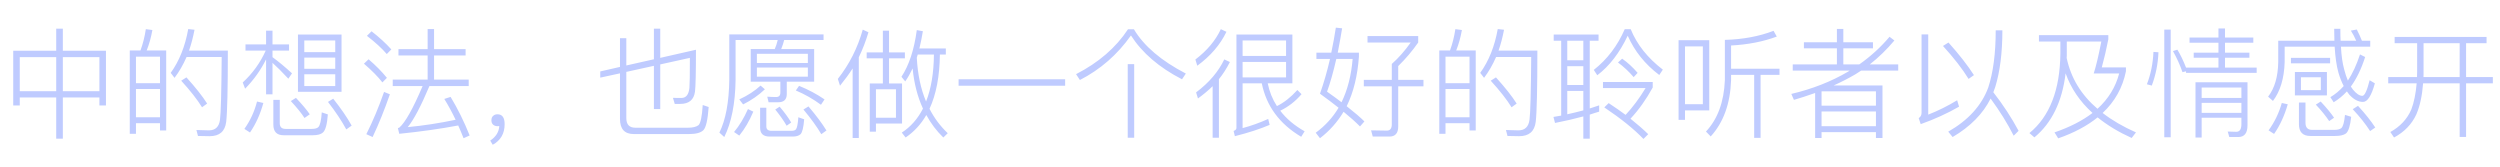 <svg xmlns="http://www.w3.org/2000/svg" xmlns:xlink="http://www.w3.org/1999/xlink" width="588" height="39.2" style="background: rgb(64, 16, 81);"><path fill="#bfcbff" d="M13.22 11.93L13.22 6.75L14.78 6.75L14.78 11.93L24.92 11.93L24.92 24.81L23.38 24.81L23.38 22.93L14.78 22.93L14.78 32.62L13.22 32.62L13.22 22.93L4.65 22.93L4.65 24.81L3.11 24.81L3.11 11.93L13.22 11.93ZM4.65 13.44L4.65 21.45L13.22 21.45L13.22 13.44L4.65 13.44ZM14.78 13.44L14.78 21.45L23.38 21.45L23.38 13.44L14.78 13.44ZM34.50 11.87L39.09 11.87L39.09 30.69L37.63 30.69L37.63 28.98L31.98 28.98L31.98 31.47L30.52 31.47L30.52 11.87L33.04 11.87L33.04 11.87Q33.91 9.49 34.30 6.86L34.30 6.86L35.84 7.06L35.84 7.06Q35.39 9.63 34.50 11.87L34.50 11.87ZM31.98 20.94L31.98 27.58L37.63 27.58L37.63 20.94L31.98 20.94ZM31.98 13.33L31.98 19.57L37.63 19.57L37.63 13.33L31.98 13.33ZM42.62 18.98L43.85 18.20L43.85 18.20Q47.07 21.76 48.72 24.36L48.72 24.36L47.52 25.23L47.52 25.23Q45.84 22.51 42.62 18.98L42.62 18.98ZM44.46 11.90L53.59 11.90L53.59 11.90Q53.59 25.37 53.20 28.67L53.20 28.67L53.20 28.67Q52.78 32.03 49.31 32.03L49.31 32.03L46.56 31.98L46.20 30.58L46.20 30.58Q47.88 30.66 49.14 30.66L49.14 30.66L49.14 30.66Q51.41 30.66 51.74 28.17L51.74 28.17L51.74 28.17Q52.05 25.87 52.14 13.41L52.14 13.41L43.88 13.41L43.88 13.41Q42.67 16.18 41.05 18.31L41.05 18.31L40.15 17.14L40.15 17.14Q43.18 12.94 44.27 6.83L44.27 6.83L45.75 7L45.75 7Q45.22 9.74 44.46 11.90L44.46 11.90ZM70.08 21.59L70.08 8.12L80.33 8.12L80.33 21.59L70.08 21.59ZM71.57 20.24L78.85 20.24L78.85 17.47L71.57 17.47L71.57 20.24ZM71.57 13.55L71.57 16.18L78.85 16.18L78.85 13.55L71.57 13.55ZM71.57 9.52L71.57 12.26L78.85 12.26L78.85 9.52L71.57 9.52ZM64.09 14.78L64.09 22.18L62.58 22.18L62.58 13.97L62.58 13.97Q60.70 17.75 57.65 20.86L57.65 20.86L57.09 19.40L57.09 19.40Q60.56 16.21 62.50 11.90L62.50 11.90L57.74 11.90L57.74 10.44L62.58 10.44L62.58 7.22L64.09 7.22L64.09 10.44L67.98 10.44L67.98 11.90L64.09 11.90L64.09 13.44L64.09 13.44Q66.30 15.06 68.68 17.25L68.68 17.25L67.82 18.51L67.82 18.51Q65.63 16.16 64.09 14.78L64.09 14.78ZM60.45 23.88L61.94 24.22L61.94 24.22Q60.87 28.14 58.80 31.16L58.80 31.16L57.48 30.32L57.48 30.32Q59.56 27.38 60.45 23.88L60.45 23.88ZM73.58 31.81L66.70 31.81L66.70 31.81Q64.29 31.81 64.29 29.29L64.29 29.29L64.29 23.49L65.80 23.49L65.80 28.98L65.80 28.98Q65.80 30.32 67.17 30.32L67.17 30.32L73.30 30.32L73.30 30.32Q74.45 30.32 74.87 29.90L74.87 29.90L74.87 29.90Q75.49 29.26 75.68 26.43L75.68 26.43L77.11 26.91L77.11 26.91Q76.86 30.35 75.96 31.16L75.96 31.16L75.96 31.16Q75.24 31.81 73.58 31.81L73.58 31.81ZM68.40 23.77L69.61 23.02L69.61 23.02Q71.76 25.28 72.86 26.88L72.86 26.88L71.62 27.75L71.62 27.75Q70.56 26.10 68.40 23.77L68.40 23.77ZM77.14 23.97L78.37 23.21L78.37 23.21Q81.17 26.74 82.71 29.54L82.71 29.54L81.45 30.44L81.45 30.44Q79.83 27.44 77.14 23.97L77.14 23.97ZM100.58 11.56L100.58 6.83L102.09 6.83L102.09 11.56L109.51 11.56L109.51 13.05L102.09 13.05L102.09 18.73L110.24 18.73L110.24 20.24L101.00 20.24L101.00 20.24Q98.03 27.30 95.90 29.90L95.90 29.90L95.90 29.90Q101.44 29.37 107.16 28.17L107.16 28.17L107.16 28.17Q105.95 25.62 104.50 23.27L104.50 23.27L105.98 22.79L105.98 22.79Q108.50 26.96 110.46 31.86L110.46 31.86L109.03 32.51L109.03 32.51Q108.36 30.80 107.77 29.51L107.77 29.51L107.77 29.51Q101.56 30.69 93.91 31.47L93.91 31.47L93.58 30.13L93.91 30.02L93.91 30.02Q96.01 28.22 99.40 20.24L99.40 20.24L92.37 20.24L92.37 18.73L100.58 18.73L100.58 13.05L93.72 13.05L93.72 11.56L100.58 11.56ZM86.30 8.43L87.39 7.36L87.39 7.36Q90.08 9.44 92.04 11.62L92.04 11.62L90.97 12.71L90.97 12.71Q89.26 10.72 86.30 8.43L86.30 8.43ZM85.60 14.98L86.69 13.94L86.69 13.94Q89.21 16.10 91 18.31L91 18.31L89.94 19.38L89.94 19.38Q88.40 17.39 85.60 14.98L85.60 14.98ZM90.33 21.62L91.70 22.18L91.70 22.18Q89.80 27.66 87.64 32.23L87.64 32.23L86.16 31.56L86.16 31.56Q88.51 26.88 90.33 21.62L90.33 21.62ZM117.01 26.88L117.01 26.88Q118.69 26.88 118.69 29.20L118.69 29.20L118.69 29.20Q118.69 32.51 115.89 34.05L115.89 34.05L115.30 33.07L115.30 33.07Q117.32 31.72 117.43 29.65L117.43 29.65L117.01 29.68L117.01 29.68Q116.40 29.68 115.98 29.32L115.98 29.32L115.98 29.32Q115.58 28.95 115.58 28.31L115.58 28.31L115.58 28.31Q115.58 27.58 115.98 27.27L115.98 27.27L115.98 27.27Q116.34 26.88 117.01 26.88L117.01 26.88ZM153.80 13.94L153.80 6.75L155.29 6.75L155.29 13.61L163.69 11.70L163.69 11.70Q163.69 19.71 163.46 21.56L163.46 21.56L163.46 21.56Q163.07 24.44 159.99 24.44L159.99 24.44L158.70 24.44L158.28 23.02L160.27 23.04L160.27 23.04Q161.90 23.04 162.15 20.69L162.15 20.69L162.15 20.69Q162.26 19.46 162.26 13.61L162.26 13.61L155.29 15.15L155.29 25.65L153.80 25.65L153.80 15.48L147.31 16.91L147.31 27.78L147.31 27.78Q147.31 30.04 149.44 30.04L149.44 30.04L161.81 30.04L161.81 30.04Q163.52 30.04 164.30 29.43L164.30 29.43L164.30 29.43Q165.03 28.73 165.28 24.70L165.28 24.70L166.68 25.17L166.68 25.17Q166.35 29.68 165.45 30.60L165.45 30.60L165.45 30.60Q164.53 31.53 162.06 31.53L162.06 31.53L149.07 31.53L149.07 31.53Q145.82 31.53 145.82 27.97L145.82 27.97L145.82 17.25L141.18 18.26L141.18 16.80L145.82 15.74L145.82 8.99L147.31 8.99L147.31 15.40L153.80 13.94ZM171.53 8.09L193.70 8.09L193.70 9.41L184.44 9.41L184.44 9.41Q184.21 10.36 183.74 11.54L183.74 11.54L191.49 11.54L191.49 19.21L185.05 19.21L185.05 22.12L185.05 22.12Q185.05 24.05 183.04 24.05L183.04 24.05L180.77 24.05L180.46 22.74L180.46 22.74Q181.55 22.82 182.56 22.82L182.56 22.82L182.56 22.82Q183.54 22.82 183.54 21.78L183.54 21.78L183.54 19.21L176.57 19.21L176.57 11.54L182.22 11.54L182.22 11.54Q182.64 10.61 182.92 9.41L182.92 9.41L173.01 9.41L173.01 18.76L173.01 18.76Q172.90 27.10 170.35 32.23L170.35 32.23L169.20 31.19L169.20 31.19Q171.42 26.71 171.53 18.76L171.53 18.76L171.53 8.09ZM178.02 18.03L190.01 18.03L190.01 15.88L178.02 15.88L178.02 18.03ZM178.02 12.66L178.02 14.81L190.01 14.81L190.01 12.66L178.02 12.66ZM186.45 32.12L181.02 32.12L181.02 32.12Q178.78 32.12 178.78 30.04L178.78 30.04L178.78 25.34L180.24 25.34L180.24 29.74L180.24 29.74Q180.24 30.77 181.47 30.77L181.47 30.77L186.17 30.77L186.17 30.77Q186.93 30.77 187.21 30.41L187.21 30.41L187.21 30.41Q187.60 29.93 187.77 27.58L187.77 27.58L189.14 28.06L189.14 28.06Q188.92 30.94 188.27 31.58L188.27 31.58L188.27 31.58Q187.66 32.12 186.45 32.12L186.45 32.12ZM175.92 25.65L177.18 26.26L177.18 26.26Q175.78 29.57 173.88 31.89L173.88 31.89L172.65 31.05L172.65 31.05Q174.52 28.81 175.92 25.65L175.92 25.65ZM182.34 25.76L183.37 25.09L183.37 25.09Q185.08 27.08 186.09 28.81L186.09 28.81L185.02 29.57L185.02 29.57Q184.04 27.86 182.34 25.76L182.34 25.76ZM188.97 25.76L190.15 25.03L190.15 25.03Q192.89 28.25 194.38 30.69L194.38 30.69L193.17 31.56L193.17 31.56Q191.63 28.95 188.97 25.76L188.97 25.76ZM178.89 20.13L179.90 21L179.90 21Q177.74 23.07 174.78 24.56L174.78 24.56L173.88 23.38L173.88 23.38Q176.85 22.01 178.89 20.13L178.89 20.13ZM187.18 21.28L187.94 20.19L187.94 20.19Q191.18 21.50 193.93 23.38L193.93 23.38L193.09 24.64L193.09 24.64Q190.26 22.57 187.18 21.28L187.18 21.28ZM214.65 16.10L214.65 16.10Q213.84 17.81 212.91 19.15L212.91 19.15L212.02 18.06L212.02 18.06Q214.70 14 215.63 7.08L215.63 7.08L217.06 7.34L217.06 7.34Q216.72 9.44 216.24 11.40L216.24 11.40L222.46 11.40L222.46 12.82L221.06 12.82L221.06 12.82Q220.98 20.50 218.62 25.59L218.62 25.59L218.62 25.59Q220.28 28.84 222.91 31.33L222.91 31.33L221.87 32.34L221.87 32.34Q219.49 30.04 217.87 27.05L217.87 27.05L217.87 27.05Q215.99 30.32 213.00 32.34L213.00 32.34L212.10 31.19L212.10 31.19Q215.24 29.15 217.08 25.54L217.08 25.54L217.08 25.54Q215.15 21.34 214.65 16.10L214.65 16.10ZM217.81 23.88L217.81 23.88Q219.60 19.35 219.66 12.82L219.66 12.82L215.85 12.82L215.63 13.58L215.63 13.58Q215.94 19.43 217.81 23.88L217.81 23.88ZM202.92 6.97L204.26 7.59L204.26 7.59Q203.34 10.70 201.99 13.47L201.99 13.47L201.99 32.45L200.54 32.45L200.54 16.10L200.54 16.10Q199.30 18.03 197.57 20.16L197.57 20.16L197.06 18.56L197.06 18.56Q201.12 13.41 202.92 6.97L202.92 6.97ZM209.10 19.63L212.16 19.63L212.16 29.06L206.02 29.06L206.02 30.97L204.57 30.97L204.57 19.63L207.65 19.63L207.65 13.72L203.84 13.72L203.84 12.32L207.65 12.32L207.65 7.22L209.10 7.22L209.10 12.32L212.83 12.32L212.83 13.72L209.10 13.72L209.10 19.63ZM206.02 21L206.02 27.69L210.73 27.69L210.73 21L206.02 21ZM225.46 20.16L225.46 18.65L250.52 18.65L250.52 20.16L225.46 20.16ZM265.24 32.40L265.24 15.09L266.76 15.09L266.76 32.40L265.24 32.40ZM265.30 6.89L266.70 6.89L266.70 6.89Q270.23 12.80 278.91 17.30L278.91 17.30L278.01 18.65L278.01 18.65Q269.95 14.50 266 8.34L266 8.34L266 8.34Q261.24 15.09 253.99 18.82L253.99 18.82L253.09 17.44L253.09 17.44Q261.02 13.38 265.30 6.89L265.30 6.89ZM296.77 19.60L292.26 19.60L292.26 30.13L292.26 30.13Q295.26 29.34 298.28 27.97L298.28 27.97L298.62 29.37L298.62 29.37Q295.29 30.80 290.44 32.03L290.44 32.03L290.14 30.80L290.14 30.80Q290.81 30.55 290.81 30.10L290.81 30.10L290.81 8.12L303.97 8.12L303.97 19.60L298.17 19.60L298.17 19.60Q298.76 22.54 300.33 24.95L300.33 24.95L300.33 24.95Q302.82 23.74 305.14 21.17L305.14 21.17L306.12 22.15L306.12 22.15Q303.97 24.67 301.11 26.04L301.11 26.04L301.11 26.04Q303.27 28.87 306.85 30.88L306.85 30.88L306.04 32.17L306.04 32.17Q298.40 27.64 296.77 19.60L296.77 19.60ZM302.48 14.56L292.26 14.56L292.26 18.20L302.48 18.20L302.48 14.56ZM292.26 13.16L302.48 13.16L302.48 9.52L292.26 9.52L292.26 13.16ZM287.14 6.86L288.46 7.48L288.46 7.48Q286.27 12.04 281.60 15.46L281.60 15.46L281.15 14L281.15 14Q285.29 10.84 287.14 6.86L287.14 6.86ZM287.95 13.97L289.27 14.59L289.27 14.59Q288.12 16.86 286.69 18.62L286.69 18.62L286.69 32.40L285.21 32.40L285.21 20.27L285.21 20.27Q283.67 21.78 281.76 23.16L281.76 23.16L281.32 21.73L281.32 21.73Q285.88 18.31 287.95 13.97L287.95 13.97ZM314.19 6.50L315.67 6.66L315.67 6.66Q315.31 8.88 314.64 12.38L314.64 12.38L319.62 12.38L319.62 13.30L319.62 13.30Q319.14 20.10 316.74 24.98L316.74 24.98L316.74 24.98Q319.51 27.16 320.91 28.56L320.91 28.56L319.87 29.74L319.87 29.74Q318.28 28.14 316.01 26.29L316.01 26.29L316.01 26.29Q313.82 29.93 310.46 32.51L310.46 32.51L309.46 31.22L309.46 31.22Q312.79 28.78 314.83 25.34L314.83 25.34L314.83 25.34Q313.01 23.88 310.46 22.04L310.46 22.04L310.46 22.04Q311.81 18.23 312.82 13.86L312.82 13.86L309.62 13.86L309.62 12.38L313.12 12.38L313.12 12.38Q313.77 9.27 314.19 6.50L314.19 6.50ZM315.53 24.05L315.53 24.05Q317.66 19.68 318.14 13.86L318.14 13.86L314.30 13.86L314.30 13.86Q313.24 18.51 312.12 21.56L312.12 21.56L312.12 21.56Q313.96 22.85 315.53 24.05L315.53 24.05ZM320.77 20.30L320.77 18.79L327.35 18.79L327.35 15.04L327.35 15.04Q329.70 12.96 331.80 10.00L331.80 10.00L321.64 10.00L321.64 8.48L333.56 8.48L333.56 10.00L333.56 10.00Q331.52 12.94 328.86 15.54L328.86 15.54L328.86 18.79L334.80 18.79L334.80 20.30L328.86 20.30L328.86 29.74L328.86 29.74Q328.86 32.12 326.79 32.12L326.79 32.12L322.87 32.12L322.48 30.66L322.48 30.66Q324.72 30.72 326.17 30.72L326.17 30.72L326.17 30.72Q327.35 30.72 327.35 29.26L327.35 29.26L327.35 20.30L320.77 20.30ZM342.50 11.87L347.09 11.87L347.09 30.69L345.63 30.69L345.63 28.98L339.98 28.98L339.98 31.47L338.52 31.47L338.52 11.87L341.04 11.87L341.04 11.87Q341.91 9.49 342.30 6.86L342.30 6.86L343.84 7.06L343.84 7.06Q343.39 9.63 342.50 11.87L342.50 11.87ZM339.98 20.94L339.98 27.58L345.63 27.58L345.63 20.94L339.98 20.94ZM339.98 13.33L339.98 19.57L345.63 19.57L345.63 13.33L339.98 13.33ZM350.62 18.98L351.85 18.20L351.85 18.20Q355.07 21.76 356.72 24.36L356.72 24.36L355.52 25.23L355.52 25.23Q353.84 22.51 350.62 18.98L350.62 18.98ZM352.46 11.90L361.59 11.90L361.59 11.90Q361.59 25.37 361.20 28.67L361.20 28.67L361.20 28.67Q360.78 32.03 357.31 32.03L357.31 32.03L354.56 31.98L354.20 30.58L354.20 30.58Q355.88 30.66 357.14 30.66L357.14 30.66L357.14 30.66Q359.41 30.66 359.74 28.17L359.74 28.17L359.74 28.17Q360.05 25.87 360.14 13.41L360.14 13.41L351.88 13.41L351.88 13.41Q350.67 16.18 349.05 18.31L349.05 18.31L348.15 17.14L348.15 17.14Q351.18 12.94 352.27 6.83L352.27 6.83L353.75 7L353.75 7Q353.22 9.74 352.46 11.90L352.46 11.90ZM365.43 9.58L365.43 8.12L375.98 8.12L375.98 9.58L373.91 9.58L373.91 25.51L373.91 25.51Q374.67 25.28 376.12 24.78L376.12 24.78L376.12 26.26L376.12 26.26Q375.70 26.38 375.00 26.60L375.00 26.60L373.91 26.96L373.91 32.62L372.40 32.62L372.40 27.38L372.40 27.38Q369.32 28.22 365.74 28.92L365.74 28.92L365.37 27.50L367.19 27.19L367.19 9.58L365.43 9.58ZM368.62 21.39L368.62 26.88L368.62 26.88Q370.55 26.46 372.40 25.96L372.40 25.96L372.40 21.39L368.62 21.39ZM368.62 15.57L368.62 19.99L372.40 19.99L372.40 15.57L368.62 15.57ZM368.62 9.58L368.62 14.17L372.40 14.17L372.40 9.58L368.62 9.58ZM382.14 6.86L383.54 6.86L383.54 6.86Q385.73 12.26 391.10 16.38L391.10 16.38L390.26 17.64L390.26 17.64Q385.25 13.86 382.84 8.40L382.84 8.40L382.84 8.40Q379.96 14.45 375.68 17.70L375.68 17.70L374.86 16.44L374.86 16.44Q379.60 12.71 382.14 6.86L382.14 6.86ZM380.55 14.70L381.53 13.80L381.53 13.80Q383.43 15.12 385.17 17.14L385.17 17.14L384.24 18.14L384.24 18.14Q382.54 16.16 380.55 14.70L380.55 14.70ZM377.02 20.72L377.02 19.29L388.72 19.29L388.72 20.58L388.72 20.58Q386.40 24.81 383.49 27.92L383.49 27.92L383.49 27.92Q385.95 29.88 387.66 31.56L387.66 31.56L386.54 32.68L386.54 32.68Q383.21 29.20 377.33 25.26L377.33 25.26L378.36 24.25L378.36 24.25Q380.69 25.79 382.34 27.02L382.34 27.02L382.34 27.02Q384.83 24.36 387.04 20.72L387.04 20.72L377.02 20.72ZM417.14 7.25L417.90 8.60L417.90 8.60Q413.11 10.39 407.15 10.70L407.15 10.70L407.15 16.16L418.54 16.16L418.54 17.61L414.09 17.61L414.09 32.42L412.58 32.42L412.58 17.61L407.15 17.61L407.15 18.87L407.15 18.87Q406.87 27.13 402.36 32.09L402.36 32.09L401.24 30.94L401.24 30.94Q405.36 26.57 405.69 18.87L405.69 18.87L405.69 9.38L405.69 9.38Q412.05 9.21 417.14 7.25L417.14 7.25ZM394.80 9.46L402.02 9.46L402.02 25.96L396.31 25.96L396.31 28.20L394.80 28.20L394.80 9.46ZM396.31 10.92L396.31 24.50L400.51 24.50L400.51 10.92L396.31 10.92ZM424.28 11.37L424.28 9.94L432.04 9.94L432.04 6.80L433.55 6.80L433.55 9.94L440.52 9.94L440.52 11.37L433.55 11.37L433.55 15.15L437.30 15.15L437.30 15.15Q441.36 12.29 444.42 8.65L444.42 8.65L445.56 9.52L445.56 9.52Q442.88 12.71 439.77 15.15L439.77 15.15L446.46 15.15L446.46 16.60L437.75 16.60L436.35 17.50L436.35 17.50Q434 18.87 431.28 20.10L431.28 20.10L442.76 20.10L442.76 32.45L441.22 32.45L441.22 31.08L428.43 31.08L428.43 32.45L426.92 32.45L426.92 21.87L426.92 21.87Q424.00 22.90 421.93 23.49L421.93 23.49L421.32 22.09L421.32 22.09Q428.68 20.36 434.62 16.88L434.62 16.88L435.06 16.60L421.65 16.60L421.65 15.15L432.04 15.15L432.04 11.37L424.28 11.37ZM441.22 26.21L428.43 26.21L428.43 29.68L441.22 29.68L441.22 26.21ZM428.43 24.86L441.22 24.86L441.22 21.48L428.43 21.48L428.43 24.86ZM456.99 10.81L458.28 10.00L458.28 10.00Q462.06 14.22 464.27 17.67L464.27 17.67L463.01 18.56L463.01 18.56Q460.80 14.98 456.99 10.81L456.99 10.81ZM468.19 23.18L468.19 23.18Q465.50 28.56 459.26 32.23L459.26 32.23L458.22 30.97L458.22 30.97Q465.28 26.94 467.63 20.61L467.63 20.61L467.63 20.61Q469.39 15.23 469.39 7.14L469.39 7.14L470.96 7.14L470.96 7.14Q470.96 15.01 469.28 20.47L469.28 20.47L469.28 20.47Q469 21.31 468.83 21.70L468.83 21.70L468.83 21.70Q472.28 26.12 474.77 30.77L474.77 30.77L473.62 31.92L473.62 31.92Q471.46 27.64 468.19 23.18L468.19 23.18ZM451.75 29.20L451.28 27.78L451.28 27.78Q451.95 27.36 451.95 26.54L451.95 26.54L451.95 8.09L453.52 8.09L453.52 26.96L453.52 26.96Q457.02 25.59 460.32 23.58L460.32 23.58L460.77 25.09L460.77 25.09Q456.62 27.47 451.75 29.20L451.75 29.20ZM484.60 12.60L484.60 9.77L479.56 9.77L479.56 8.26L495.88 8.26L495.88 9.24L495.88 9.24Q495.18 12.80 494.34 15.85L494.34 15.85L500.02 15.85L500.02 16.77L500.02 16.77Q498.85 22.54 494.54 26.57L494.54 26.57L494.54 26.57Q497.87 29.15 502.38 31.14L502.38 31.14L501.37 32.45L501.37 32.45Q496.78 30.38 493.36 27.61L493.36 27.61L493.36 27.61Q489.66 30.60 484.09 32.54L484.09 32.54L483.22 31.14L483.22 31.14Q488.60 29.29 492.16 26.57L492.16 26.57L492.16 26.57Q487.73 22.57 485.83 17.25L485.83 17.25L485.83 17.25Q484.62 27.24 478.49 32.31L478.49 32.31L477.32 31.30L477.32 31.30Q484.46 25.45 484.60 12.60L484.60 12.60ZM493.33 25.59L493.33 25.59Q497.17 22.09 498.43 17.28L498.43 17.28L492.44 17.28L492.44 17.28Q493.25 14.81 494.23 9.77L494.23 9.77L486.11 9.77L486.11 13.10L486.08 13.64L486.08 13.64Q487.56 20.66 493.33 25.59L493.33 25.59ZM527.18 24.19L517.83 24.19L517.83 26.54L527.18 26.54L527.18 24.19ZM517.83 23.04L527.18 23.04L527.18 20.58L517.83 20.58L517.83 23.04ZM527.18 27.69L517.83 27.69L517.83 32.34L516.38 32.34L516.38 19.35L528.61 19.35L528.61 29.48L528.61 29.48Q528.61 32.23 526.43 32.23L526.43 32.23L524.33 32.23L523.96 30.94L525.98 31.00L525.98 31.00Q527.18 31.00 527.18 29.18L527.18 29.18L527.18 27.69ZM521.78 8.82L521.78 6.69L523.32 6.69L523.32 8.82L529.98 8.82L529.98 10.05L523.32 10.05L523.32 12.38L529.06 12.38L529.06 13.58L523.32 13.58L523.32 15.90L530.77 15.90L530.77 17.14L514.16 17.14L514.16 16.77L513.32 16.97L513.32 16.97Q512.46 14.48 511.08 12.01L511.08 12.01L512.12 11.68L512.12 11.68Q513.18 13.41 514.16 15.90L514.16 15.90L521.78 15.90L521.78 13.58L515.96 13.58L515.96 12.38L521.78 12.38L521.78 10.05L514.98 10.05L514.98 8.82L521.78 8.82ZM506.49 12.21L507.67 12.29L507.67 12.29Q507.50 16.41 506.10 20.13L506.10 20.13L504.95 19.82L504.95 19.82Q506.32 16.27 506.49 12.21L506.49 12.21ZM509.04 32.28L509.04 6.97L510.55 6.97L510.55 32.28L509.04 32.28ZM538.83 14.90L538.83 13.61L548.04 13.61L548.04 14.90L538.83 14.90ZM539.76 22.43L539.76 16.94L547.29 16.94L547.29 22.43L539.76 22.43ZM541.18 21.20L545.86 21.20L545.86 18.17L541.18 18.17L541.18 21.20ZM555.52 9.58L557.48 9.58L557.48 10.98L550.59 10.98L550.59 10.98Q550.76 14.22 551.35 16.32L551.35 16.32L551.35 16.32Q551.74 17.84 552.22 18.96L552.22 18.96L552.22 18.96Q553.87 16.46 555.07 12.80L555.07 12.80L556.28 13.41L556.28 13.41Q554.96 17.56 552.92 20.36L552.92 20.36L553.42 21.08L553.42 21.08Q554.62 22.54 555.63 22.54L555.63 22.54L555.63 22.54Q556.42 22.54 557.34 18.87L557.34 18.87L558.57 19.60L558.57 19.60Q557.37 23.97 555.77 23.97L555.77 23.97L555.77 23.97Q554.12 23.97 552.55 22.26L552.55 22.26L552.55 22.26Q552.33 22.01 551.99 21.50L551.99 21.50L551.99 21.50Q550.59 23.02 548.88 24.05L548.88 24.05L548.10 22.85L548.10 22.85Q549.78 21.87 551.24 20.24L551.24 20.24L551.24 20.24Q550.48 18.76 549.98 17.02L549.98 17.02L549.98 17.02Q549.33 14.64 549.11 10.98L549.11 10.98L537.35 10.98L537.35 14.62L537.35 14.62Q537.18 20.33 534.60 23.74L534.60 23.74L533.46 22.74L533.46 22.74Q535.75 19.77 535.84 14.62L535.84 14.62L535.84 9.58L549.05 9.58L549.05 9.58Q549.00 8.68 549.00 6.78L549.00 6.78L550.45 6.78L550.45 6.78Q550.45 8.68 550.51 9.58L550.51 9.58L554.18 9.58L554.18 9.58Q553.62 8.29 552.92 7.20L552.92 7.20L554.32 6.94L554.32 6.94Q555.04 8.34 555.52 9.58L555.52 9.58ZM536.68 24.22L538.08 24.53L538.08 24.53Q536.90 28.59 534.86 31.50L534.86 31.50L533.57 30.66L533.57 30.66Q535.67 27.78 536.68 24.22L536.68 24.22ZM549.22 31.98L543.40 31.98L543.40 31.98Q540.71 31.98 540.71 29.20L540.71 29.20L540.71 24.11L542.25 24.11L542.25 28.90L542.25 28.90Q542.25 30.55 543.84 30.55L543.84 30.55L548.94 30.55L548.94 30.55Q550.17 30.55 550.68 30.13L550.68 30.13L550.68 30.13Q551.29 29.60 551.54 27.02L551.54 27.02L553 27.47L553 27.47Q552.66 30.66 551.77 31.39L551.77 31.39L551.77 31.39Q550.98 31.98 549.22 31.98L549.22 31.98ZM553.36 25.68L554.60 24.89L554.60 24.89Q557.17 27.69 558.66 29.99L558.66 29.99L557.45 30.83L557.45 30.83Q555.91 28.42 553.36 25.68L553.36 25.68ZM544.68 24.61L545.83 23.88L545.83 23.88Q547.99 26.21 548.97 27.69L548.97 27.69L547.82 28.48L547.82 28.48Q546.62 26.66 544.68 24.61L544.68 24.61ZM563.22 10.16L563.22 8.68L584.84 8.68L584.84 10.16L580.02 10.16L580.02 18.12L586.32 18.12L586.32 19.60L580.02 19.60L580.02 32.20L578.51 32.20L578.51 19.60L569.91 19.60L569.91 19.60Q569.58 24.00 568.32 26.91L568.32 26.91L568.32 26.91Q566.72 30.38 563.08 32.34L563.08 32.34L562.21 31.05L562.21 31.05Q565.68 29.12 567.14 25.76L567.14 25.76L567.14 25.76Q568.09 23.24 568.40 19.60L568.40 19.60L561.71 19.60L561.71 18.12L568.48 18.12L568.51 16.88L568.51 10.16L563.22 10.16ZM578.51 10.16L570.02 10.16L570.02 17.50L570.00 18.12L578.51 18.12L578.51 10.16Z"></path></svg>